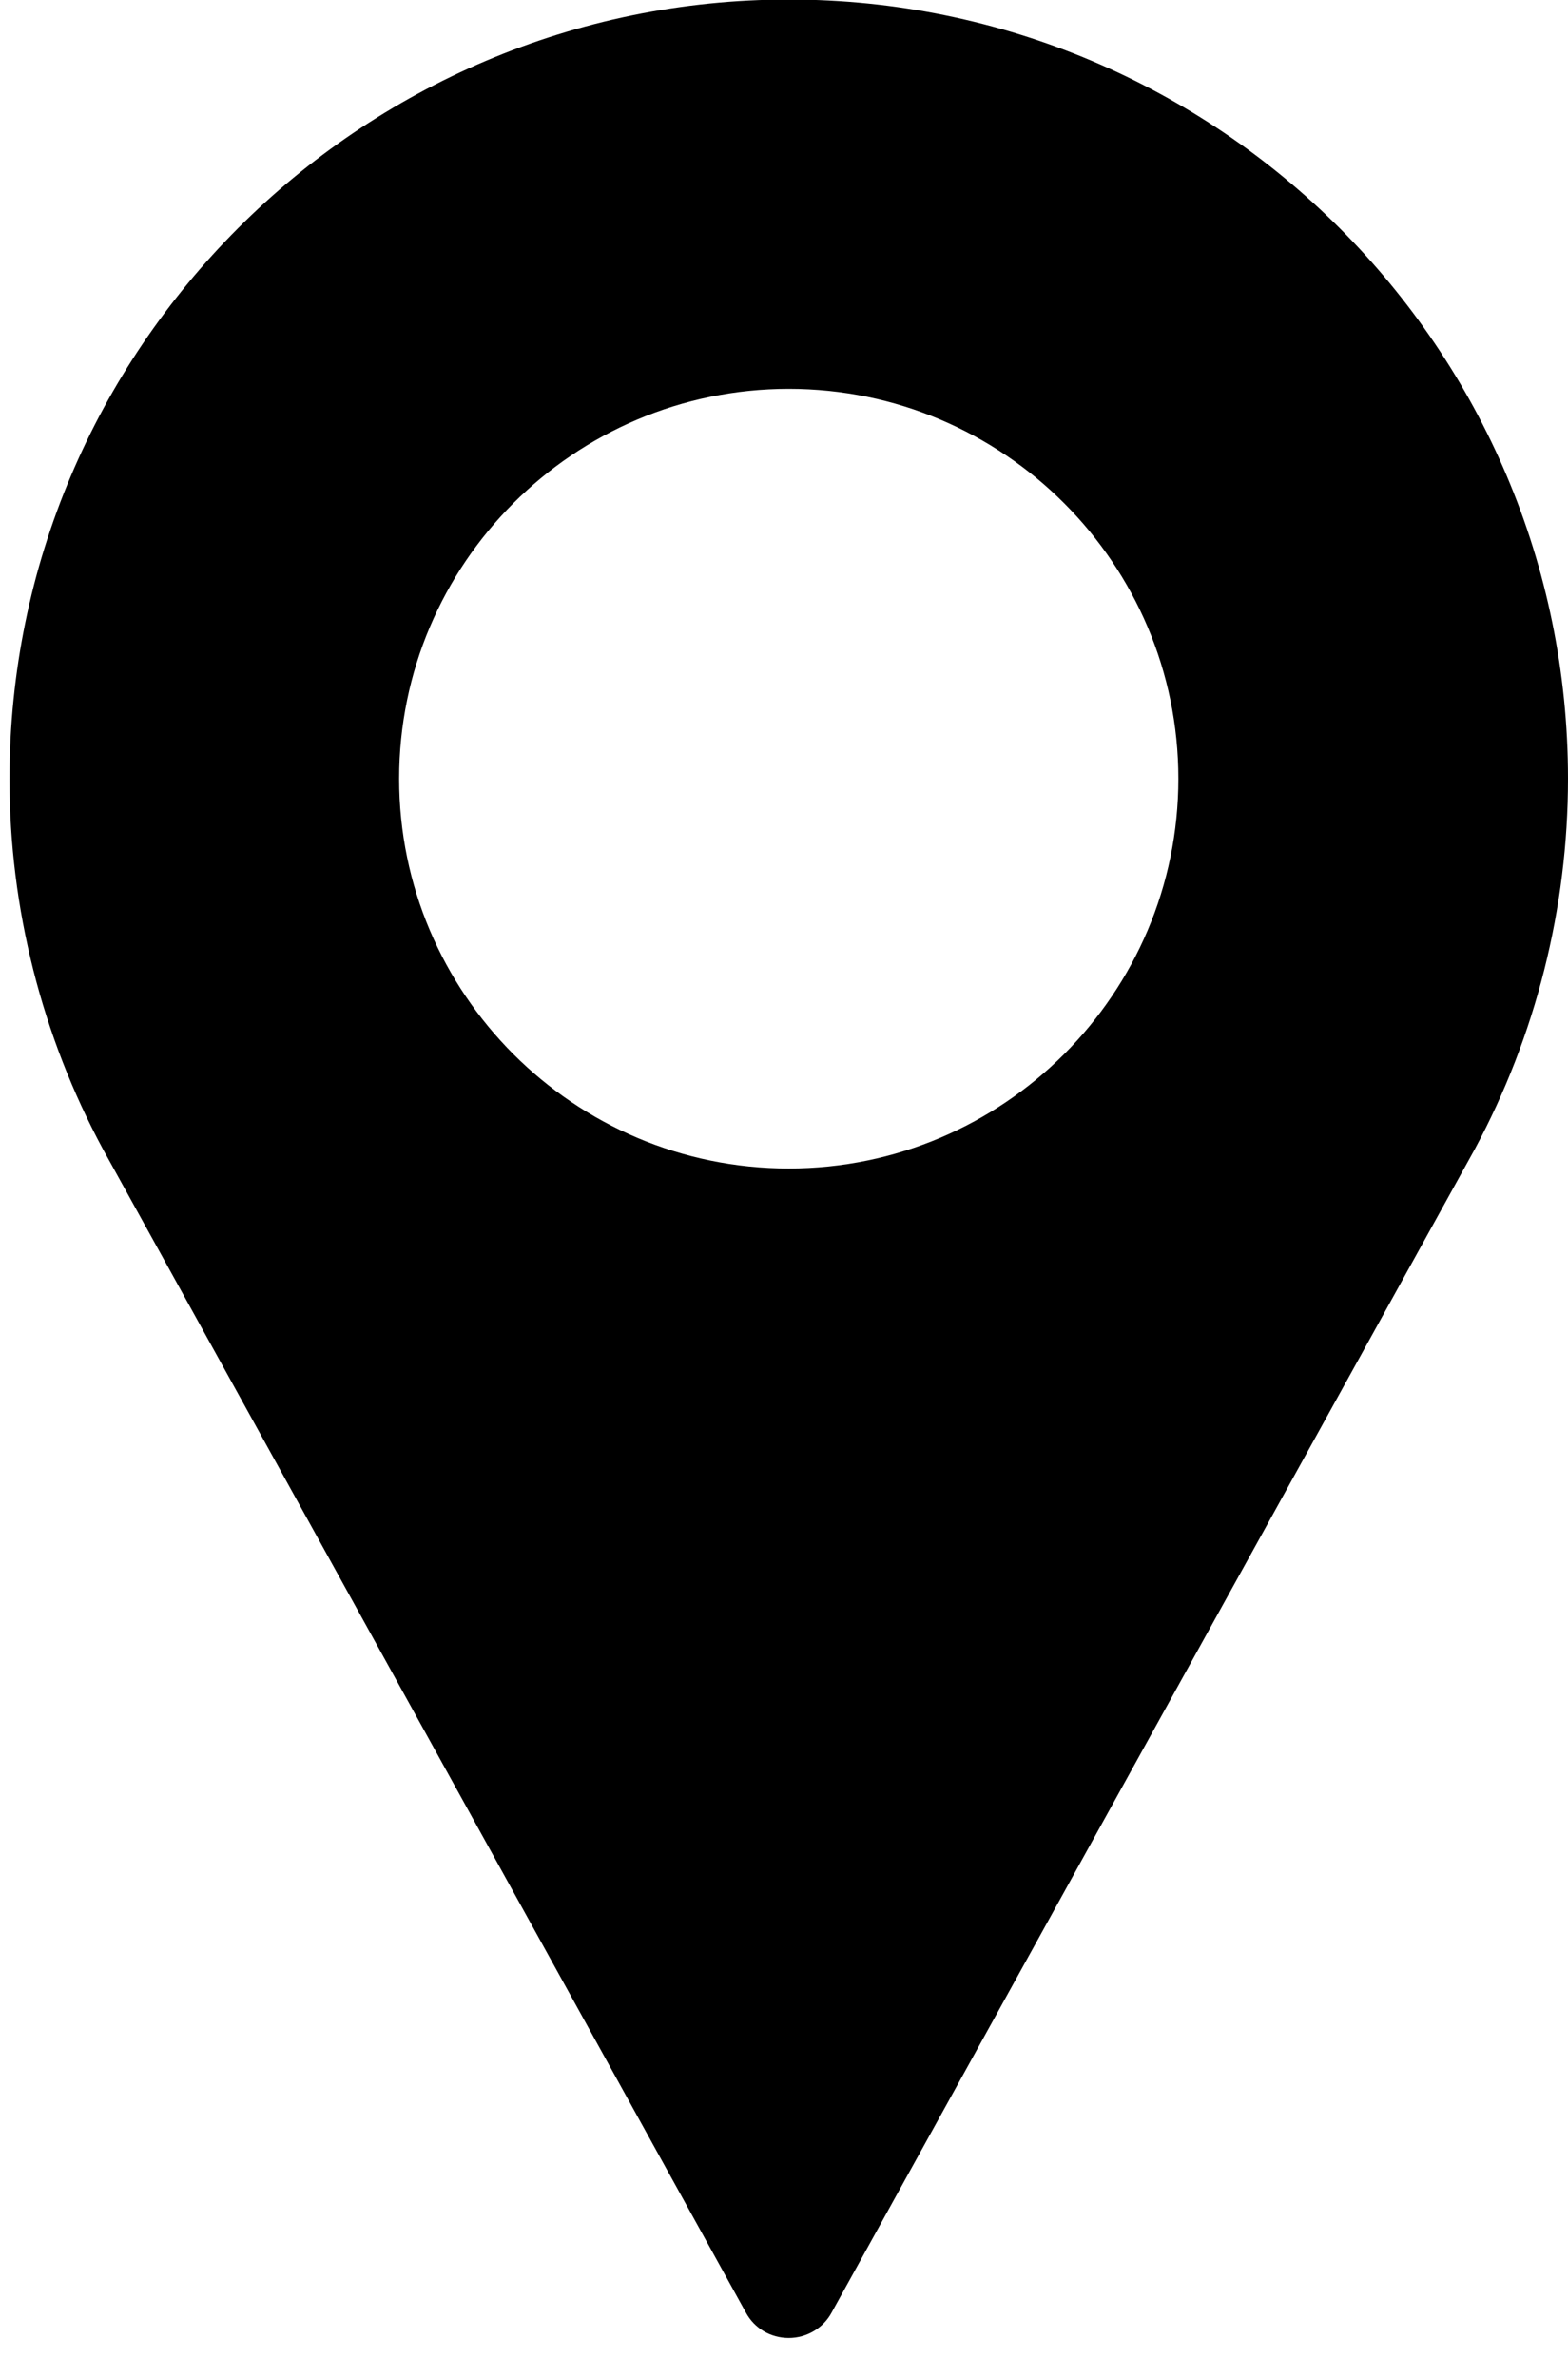 <?xml version="1.0" encoding="utf-8"?>
<!-- Generator: Adobe Illustrator 24.0.0, SVG Export Plug-In . SVG Version: 6.00 Build 0)  -->
<svg version="1.1" id="Layer_1" xmlns="http://www.w3.org/2000/svg" xmlns:xlink="http://www.w3.org/1999/xlink" x="0px" y="0px"
	 viewBox="0 0 33 50" style="enable-background:new 0 0 33 50;" xml:space="preserve">
<path d="M210.63,123.1h-20.09c-3.06,0-5.54,2.48-5.54,5.54v39.72c0,3.06,2.48,5.54,5.54,5.54h20.09c3.06,0,5.54-2.48,5.54-5.54
	v-39.72C216.18,125.58,213.69,123.1,210.63,123.1z M200.59,172.05c-1.73,0-3.13-1.4-3.13-3.13c0-1.73,1.4-3.13,3.13-3.13
	c1.73,0,3.13,1.4,3.13,3.13C203.72,170.65,202.32,172.05,200.59,172.05z M211.1,161.46c0,0.93-0.8,1.69-1.78,1.69h-17.47
	c-0.98,0-1.78-0.76-1.78-1.69v-33.02c0-0.93,0.8-1.69,1.78-1.69h17.47c0.98,0,1.78,0.76,1.78,1.69V161.46z"/>
<g>
	<path d="M205.77,233.36l-18.01-15.81c-0.24-0.21-0.09-0.59,0.22-0.59H224c0.31,0,0.46,0.39,0.22,0.59l-18.01,15.81
		C206.09,233.48,205.9,233.48,205.77,233.36z M205.99,233.56"/>
	<path d="M198.17,230.22l-12.4,10.89c-0.22,0.19-0.56,0.04-0.56-0.26v-21.77c0-0.29,0.34-0.45,0.56-0.26l12.4,10.89
		C198.32,229.84,198.32,230.08,198.17,230.22z M198.46,229.96"/>
	<path d="M200.4,231.67l5.37,4.71c0.13,0.11,0.32,0.11,0.45,0l5.37-4.71c0.13-0.11,0.32-0.11,0.45,0l12.21,10.72
		c0.24,0.21,0.09,0.59-0.22,0.59h-36.04c-0.31,0-0.46-0.39-0.22-0.59l12.2-10.72C200.08,231.56,200.27,231.56,200.4,231.67z
		 M200.18,231.47"/>
	<path d="M213.81,229.71l12.4-10.89c0.22-0.19,0.56-0.04,0.56,0.26v21.77c0,0.29-0.34,0.45-0.56,0.26l-12.4-10.89
		C213.66,230.08,213.66,229.84,213.81,229.71z M213.52,229.96"/>
</g>
<g>
	<path d="M16.6-0.01c-9.04,0-16.4,7.36-16.4,16.4c0,2.71,0.68,5.4,1.97,7.79l13.53,24.47c0.18,0.33,0.52,0.53,0.9,0.53
		c0.37,0,0.72-0.2,0.9-0.53l13.54-24.48C32.32,21.79,33,19.1,33,16.38C33,7.34,25.64-0.01,16.6-0.01L16.6-0.01z M16.6,24.58
		c-4.52,0-8.2-3.68-8.2-8.2s3.68-8.2,8.2-8.2s8.2,3.68,8.2,8.2S21.12,24.58,16.6,24.58L16.6,24.58z M16.6,24.58"/>
</g>
<g>
	<g>
		<path d="M251.63,344.17h-27.39c-10.22,0-18.53-8.31-18.53-18.53v-27.39c0-10.22,8.31-18.53,18.53-18.53h27.39
			c10.22,0,18.53,8.31,18.53,18.53v27.39C270.15,335.86,261.84,344.17,251.63,344.17z M224.24,284.46c-7.61,0-13.8,6.19-13.8,13.8
			v27.39c0,7.61,6.19,13.8,13.8,13.8h27.39c7.61,0,13.8-6.19,13.8-13.8v-27.39c0-7.61-6.19-13.8-13.8-13.8H224.24z"/>
	</g>
	<g>
		<path d="M237.93,327.14c-8.38,0-15.19-6.81-15.19-15.19s6.81-15.19,15.19-15.19s15.19,6.81,15.19,15.19
			S246.31,327.14,237.93,327.14z M237.93,301.49c-5.77,0-10.46,4.69-10.46,10.46c0,5.77,4.69,10.46,10.46,10.46
			c5.77,0,10.46-4.69,10.46-10.46C248.4,306.18,243.7,301.49,237.93,301.49z"/>
	</g>
	<g>
		<path d="M254.65,298.34c-2.03,0-3.69-1.65-3.69-3.69c0-2.03,1.65-3.69,3.69-3.69c2.03,0,3.69,1.65,3.69,3.69
			C258.34,296.68,256.68,298.34,254.65,298.34z M254.65,293.61c-0.57,0-1.04,0.47-1.04,1.04c0,0.57,0.47,1.04,1.04,1.04
			s1.04-0.47,1.04-1.04C255.69,294.08,255.22,293.61,254.65,293.61z"/>
	</g>
</g>
<g>
	<g>
		<path d="M153.32,344.17h-11.68c-1.97,0-3.58-1.6-3.58-3.58v-18.68c0-1.97,1.6-3.58,3.58-3.58h5.65l0.96-5.77h-6.61
			c-1.97,0-3.58-1.6-3.58-3.58v-4.69c0-1.97,1.6-3.58,3.58-3.58h7.04v-5.77h-7.04c-5.15,0-9.35,4.19-9.35,9.35v4.69
			c0,1.97-1.6,3.58-3.58,3.58h-3.42v5.77h3.42c1.97,0,3.58,1.6,3.58,3.58v18.68c0,1.97-1.6,3.58-3.58,3.58h-15.18
			c-6.8,0-12.32-5.53-12.32-12.32v-39.79c0-6.8,5.53-12.32,12.32-12.32h41.01c6.13,0,11.11,4.98,11.11,11.11v41.01
			C165.65,338.64,160.12,344.17,153.32,344.17z M142.79,339.45h10.54c4.19,0,7.6-3.41,7.6-7.6v-41.01c0-3.52-2.86-6.39-6.38-6.39
			h-41.01c-4.19,0-7.6,3.41-7.6,7.6v39.79c0,4.19,3.41,7.6,7.6,7.6h14.03v-16.39h-3.42c-1.97,0-3.58-1.6-3.58-3.58v-8.07
			c0-1.97,1.6-3.58,3.58-3.58h3.42v-3.54c0-7.76,6.31-14.07,14.07-14.07h8.18c1.97,0,3.58,1.6,3.58,3.58v8.07
			c0,1.97-1.6,3.58-3.58,3.58h-7.04v2.39h6.82c1.05,0,2.05,0.46,2.73,1.26c0.68,0.8,0.97,1.86,0.8,2.9l-1.34,8.07
			c-0.29,1.73-1.77,2.99-3.53,2.99h-5.47V339.45z"/>
	</g>
</g>
<g>
	<g>
		<path d="M364.64,308.29l-18.72-10.24c-1.08-0.59-2.35-0.57-3.4,0.06c-1.06,0.63-1.69,1.73-1.69,2.96v20.31
			c0,1.22,0.63,2.32,1.67,2.95c0.55,0.33,1.15,0.49,1.76,0.49c0.56,0,1.12-0.14,1.63-0.41l18.72-10.07c1.11-0.6,1.81-1.75,1.81-3.02
			C366.43,310.06,365.74,308.89,364.64,308.29z M345.79,318.82v-15.18l13.99,7.66L345.79,318.82z"/>
	</g>
	<g>
		<path d="M393.34,295.14l0-0.04c-0.07-0.68-0.79-6.75-3.74-9.83c-3.41-3.63-7.27-4.07-9.13-4.28c-0.15-0.02-0.29-0.03-0.42-0.05
			l-0.15-0.02c-11.2-0.81-28.12-0.93-28.29-0.93l-0.01,0l-0.01,0c-0.17,0-17.09,0.11-28.39,0.93l-0.15,0.02
			c-0.12,0.02-0.25,0.03-0.4,0.05c-1.84,0.21-5.66,0.65-9.08,4.41c-2.81,3.05-3.62,8.99-3.7,9.66l-0.01,0.09
			c-0.03,0.28-0.62,7.04-0.62,13.82v6.34c0,6.78,0.6,13.54,0.62,13.82l0,0.04c0.07,0.67,0.79,6.63,3.72,9.71
			c3.21,3.51,7.26,3.97,9.44,4.22c0.34,0.04,0.64,0.07,0.84,0.11l0.2,0.03c6.47,0.62,26.75,0.92,27.61,0.93l0.03,0l0.03,0
			c0.17,0,17.09-0.11,28.29-0.93l0.15-0.02c0.14-0.02,0.3-0.04,0.48-0.05c1.83-0.19,5.63-0.6,9-4.31c2.81-3.05,3.62-8.99,3.7-9.66
			l0.01-0.09c0.03-0.28,0.62-7.04,0.62-13.82v-6.34C393.96,302.18,393.36,295.42,393.34,295.14z M389,315.3
			c0,6.28-0.55,12.74-0.6,13.34c-0.21,1.64-1.07,5.39-2.44,6.88c-2.11,2.32-4.28,2.55-5.86,2.72c-0.19,0.02-0.37,0.04-0.53,0.06
			c-10.84,0.78-27.12,0.9-27.87,0.91c-0.84-0.01-20.82-0.32-27.1-0.9c-0.32-0.05-0.67-0.09-1.03-0.13c-1.86-0.21-4.4-0.5-6.35-2.65
			l-0.05-0.05c-1.34-1.4-2.18-4.91-2.39-6.81c-0.04-0.45-0.6-6.99-0.6-13.36v-6.34c0-6.27,0.55-12.73,0.6-13.34
			c0.25-1.93,1.12-5.45,2.44-6.88c2.17-2.39,4.47-2.66,5.98-2.83c0.14-0.02,0.28-0.03,0.4-0.05c10.99-0.79,27.39-0.9,27.98-0.91
			c0.59,0,16.98,0.12,27.88,0.91c0.13,0.02,0.28,0.03,0.44,0.05c1.56,0.18,3.92,0.45,6.08,2.75l0.02,0.02
			c1.34,1.4,2.18,4.97,2.39,6.91c0.04,0.42,0.6,6.98,0.6,13.36V315.3z"/>
	</g>
</g>
</svg>
